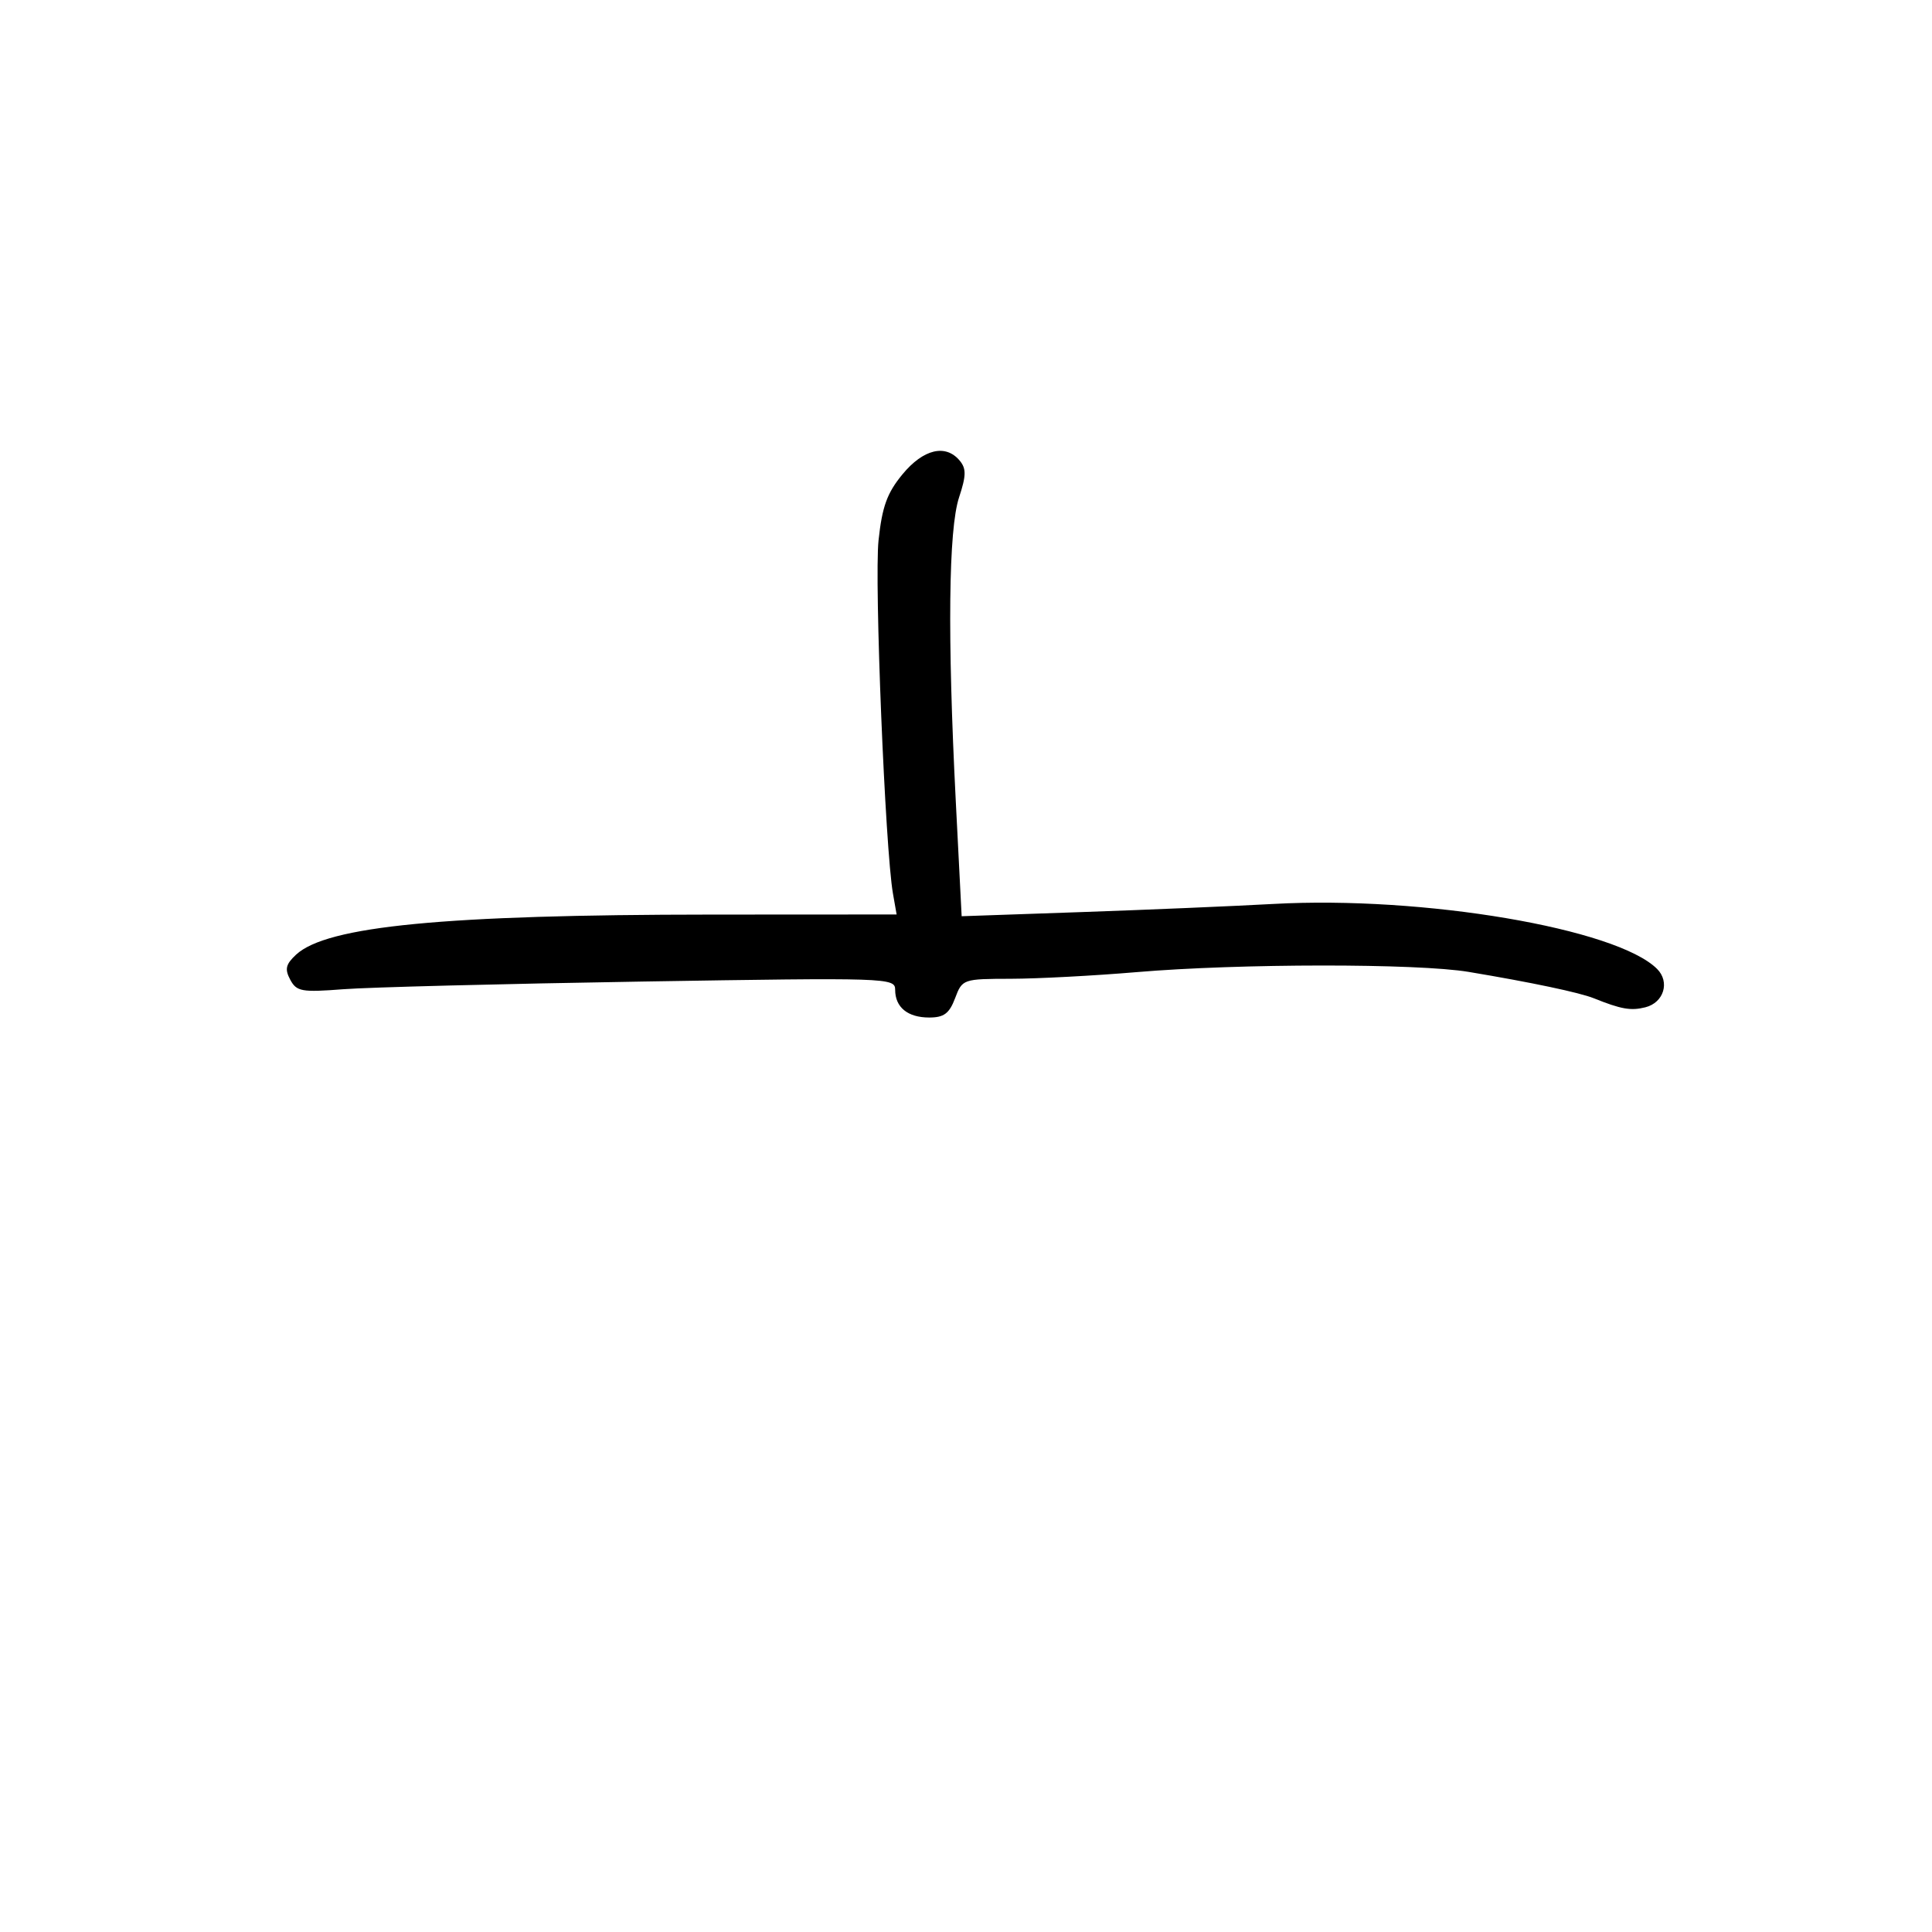 <svg xmlns="http://www.w3.org/2000/svg" width="300" height="300" viewBox="0 0 300 300" version="1.1">
	<path d="M 140.136 73.651 C 137.746 76.551, 136.981 78.658, 136.420 83.901 C 135.748 90.172, 137.448 131.861, 138.657 138.750 L 139.227 142 110.363 142.016 C 68.995 142.039, 50.734 143.804, 45.971 148.242 C 44.366 149.737, 44.191 150.489, 45.068 152.127 C 46.052 153.966, 46.833 154.106, 53.327 153.605 C 57.272 153.300, 78.162 152.765, 99.750 152.414 C 137.947 151.795, 139 151.829, 139 153.689 C 139 156.413, 140.946 158, 144.287 158 C 146.576 158, 147.408 157.379, 148.306 155 C 149.425 152.035, 149.526 152, 156.969 151.984 C 161.111 151.975, 169.900 151.510, 176.500 150.951 C 192.457 149.598, 220.043 149.580, 228.060 150.917 C 237.788 152.540, 245.271 154.117, 247.500 155.014 C 251.726 156.714, 253.235 156.979, 255.485 156.414 C 258.356 155.694, 259.340 152.483, 257.311 150.454 C 251.029 144.171, 220.979 139.082, 197.737 140.364 C 191.557 140.705, 178.136 141.274, 167.912 141.628 L 149.325 142.272 148.412 124.386 C 147.105 98.747, 147.284 82.201, 148.923 77.235 C 150.039 73.853, 150.058 72.775, 149.027 71.532 C 146.841 68.899, 143.372 69.726, 140.136 73.651" stroke="none" fill="black" fill-rule="evenodd"/>
</svg>